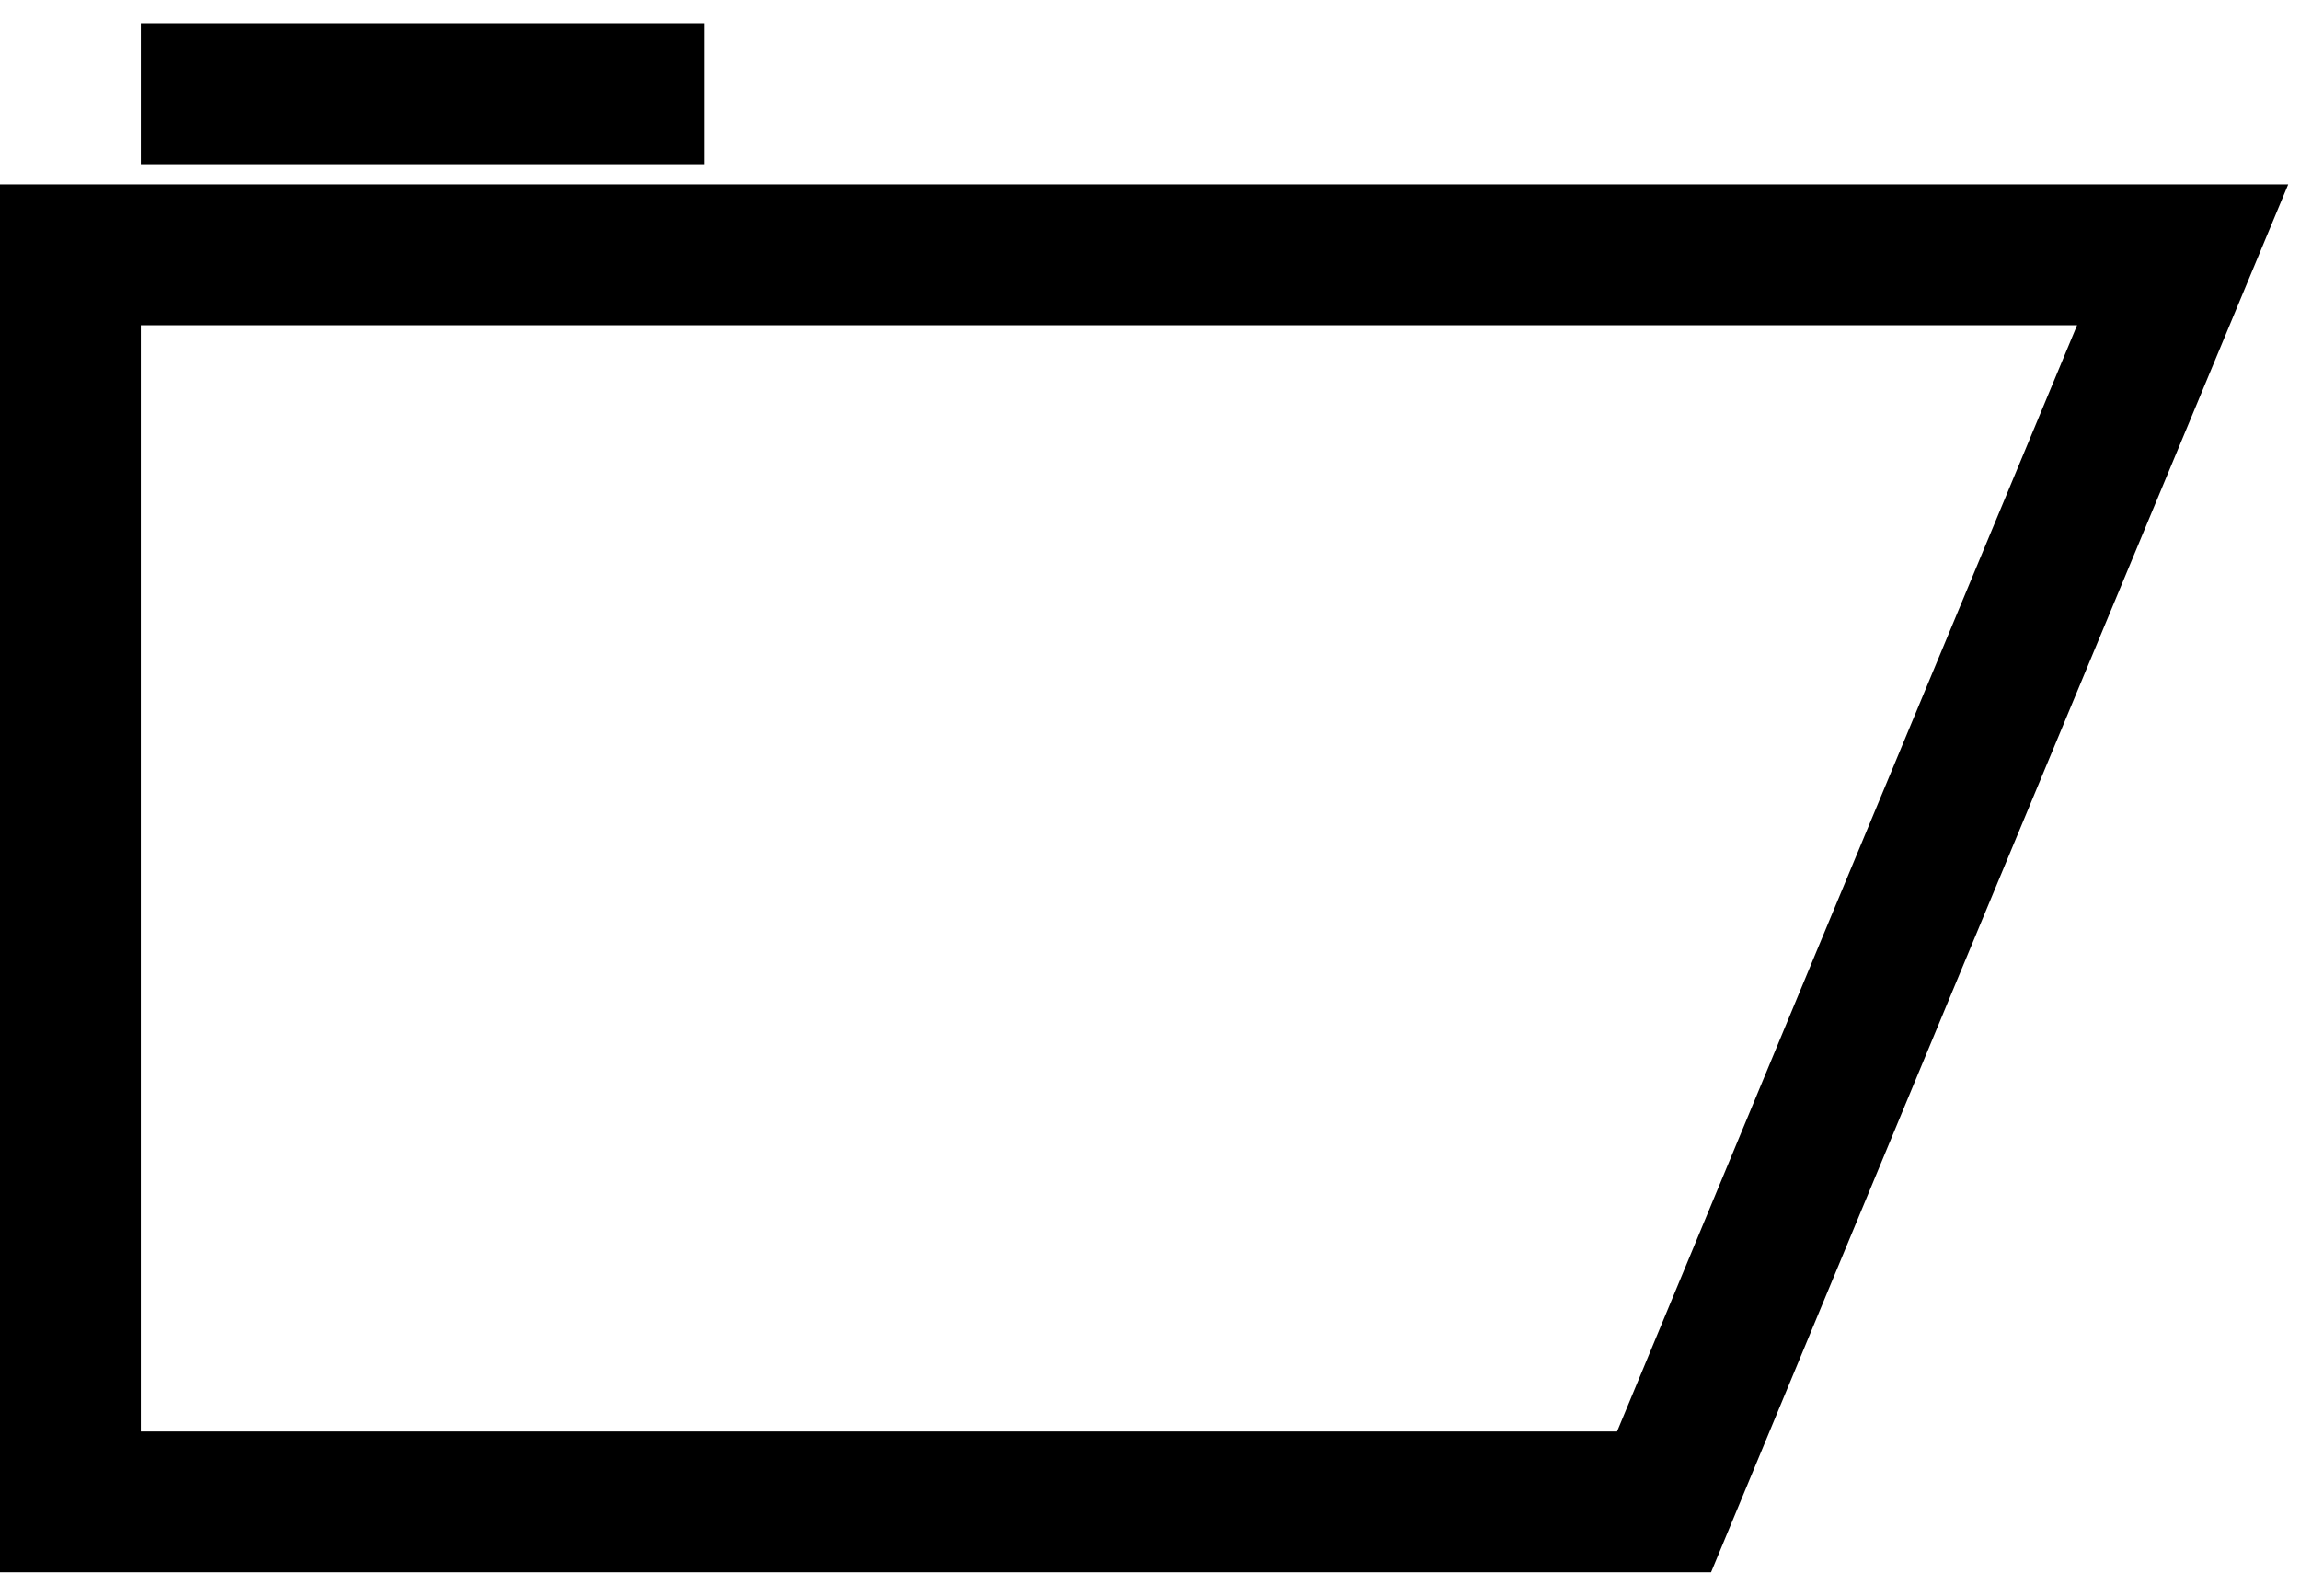 <svg width="49" height="34" viewBox="0 0 49 34" fill="none" xmlns="http://www.w3.org/2000/svg">
<path d="M1.5 32V5.429H46.5L40.033 20.97L35.452 32H1.5Z" stroke="black" stroke-width="3"/>
<path d="M3 2H15" stroke="black" stroke-width="3"/>
</svg>

